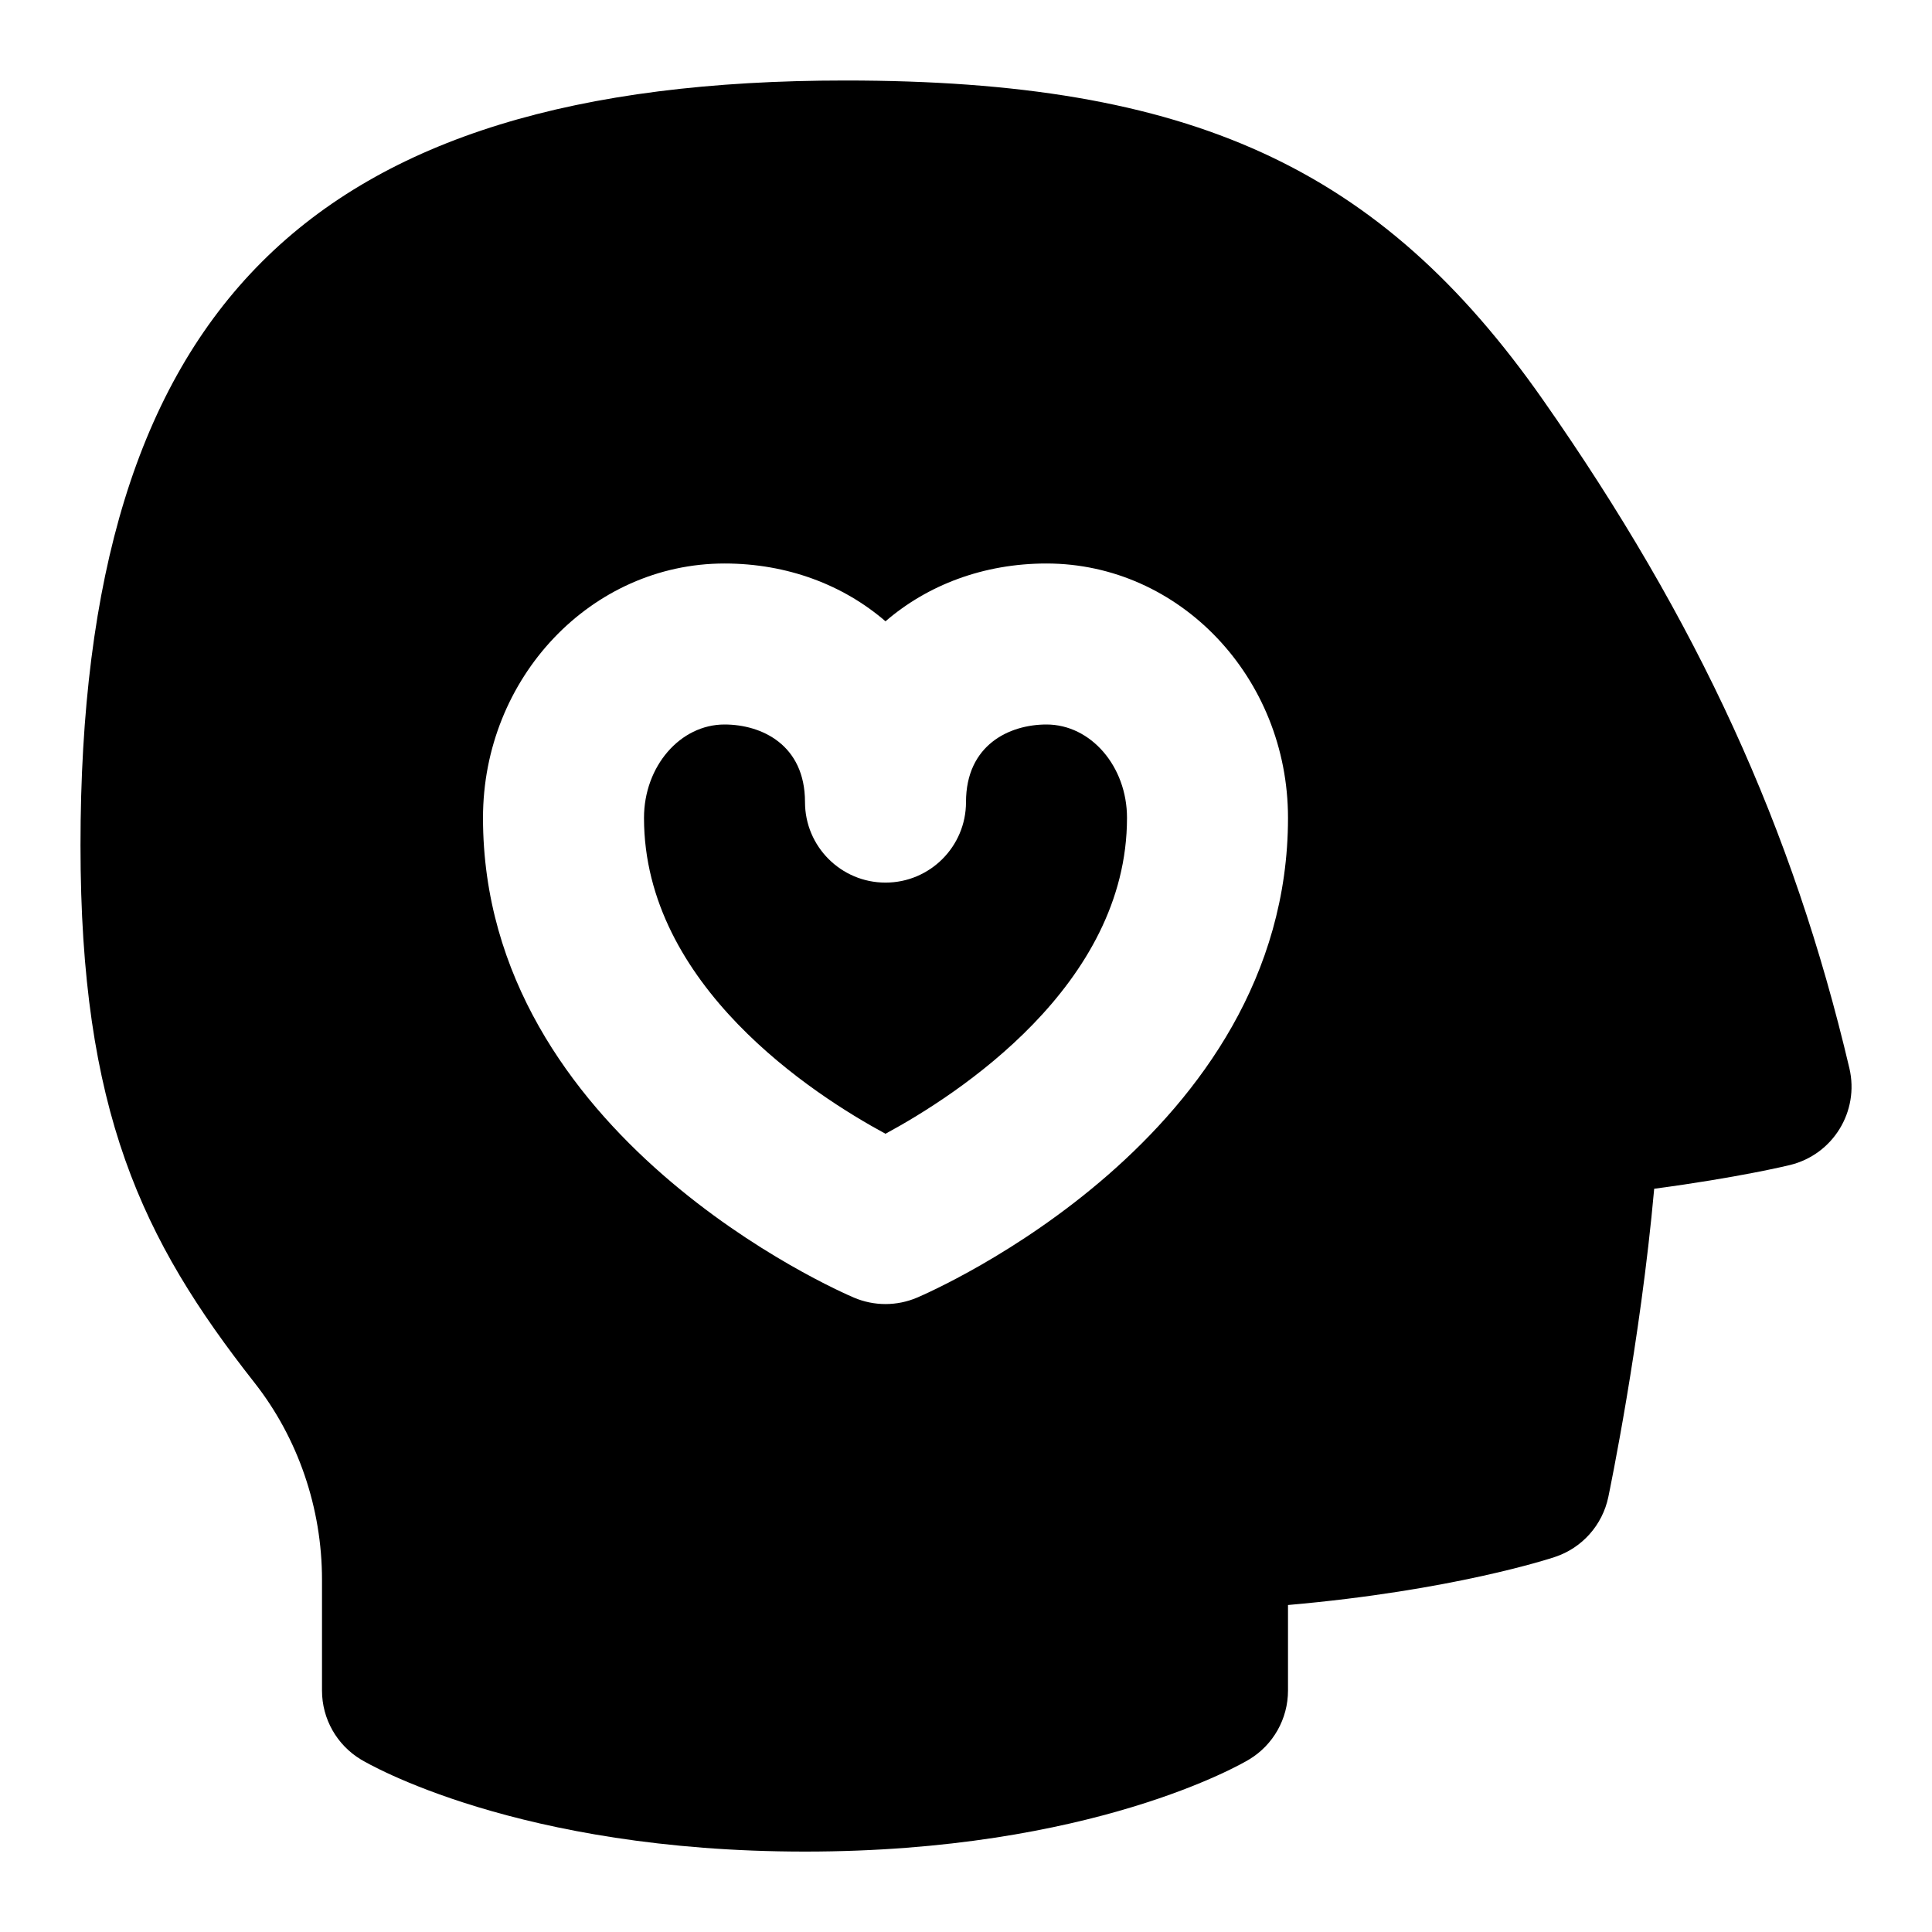 <svg id="Layer_1" viewBox="0 0 24 24" xmlns="http://www.w3.org/2000/svg" data-name="Layer 1"><path d="m14 10.16c0 2.081-2.107 3.441-3 3.924-.894-.483-3-1.843-3-3.924 0-.64.449-1.16 1-1.16.461 0 1 .252 1 .964 0 .552.448 1 1 1s1-.448 1-1c0-.711.539-.964 1-.964.551 0 1 .521 1 1.16zm8.237 4.312c-.032.008-.65.157-1.688.295-.172 1.914-.552 3.742-.57 3.83-.073.348-.325.632-.663.744-.058.02-1.277.419-3.316.597v1.063c0 .351-.184.677-.485.857-.078.047-1.945 1.143-5.515 1.143s-5.437-1.096-5.515-1.143c-.301-.181-.485-.506-.485-.857v-1.378c0-.89-.298-1.759-.839-2.447-1.401-1.782-2.161-3.374-2.161-6.675 0-6.66 2.841-9.501 9.5-9.501 4.293 0 6.642 1.075 8.666 3.965 1.931 2.758 3.105 5.32 3.808 8.306.125.535-.203 1.07-.737 1.201zm-6.237-4.312c0-1.743-1.346-3.16-3-3.16-.782 0-1.477.267-2 .718-.523-.451-1.218-.718-2-.718-1.654 0-3 1.417-3 3.16 0 3.956 4.42 5.88 4.609 5.96.25.106.532.106.782 0 .188-.08 4.609-2.004 4.609-5.96z"/></svg>